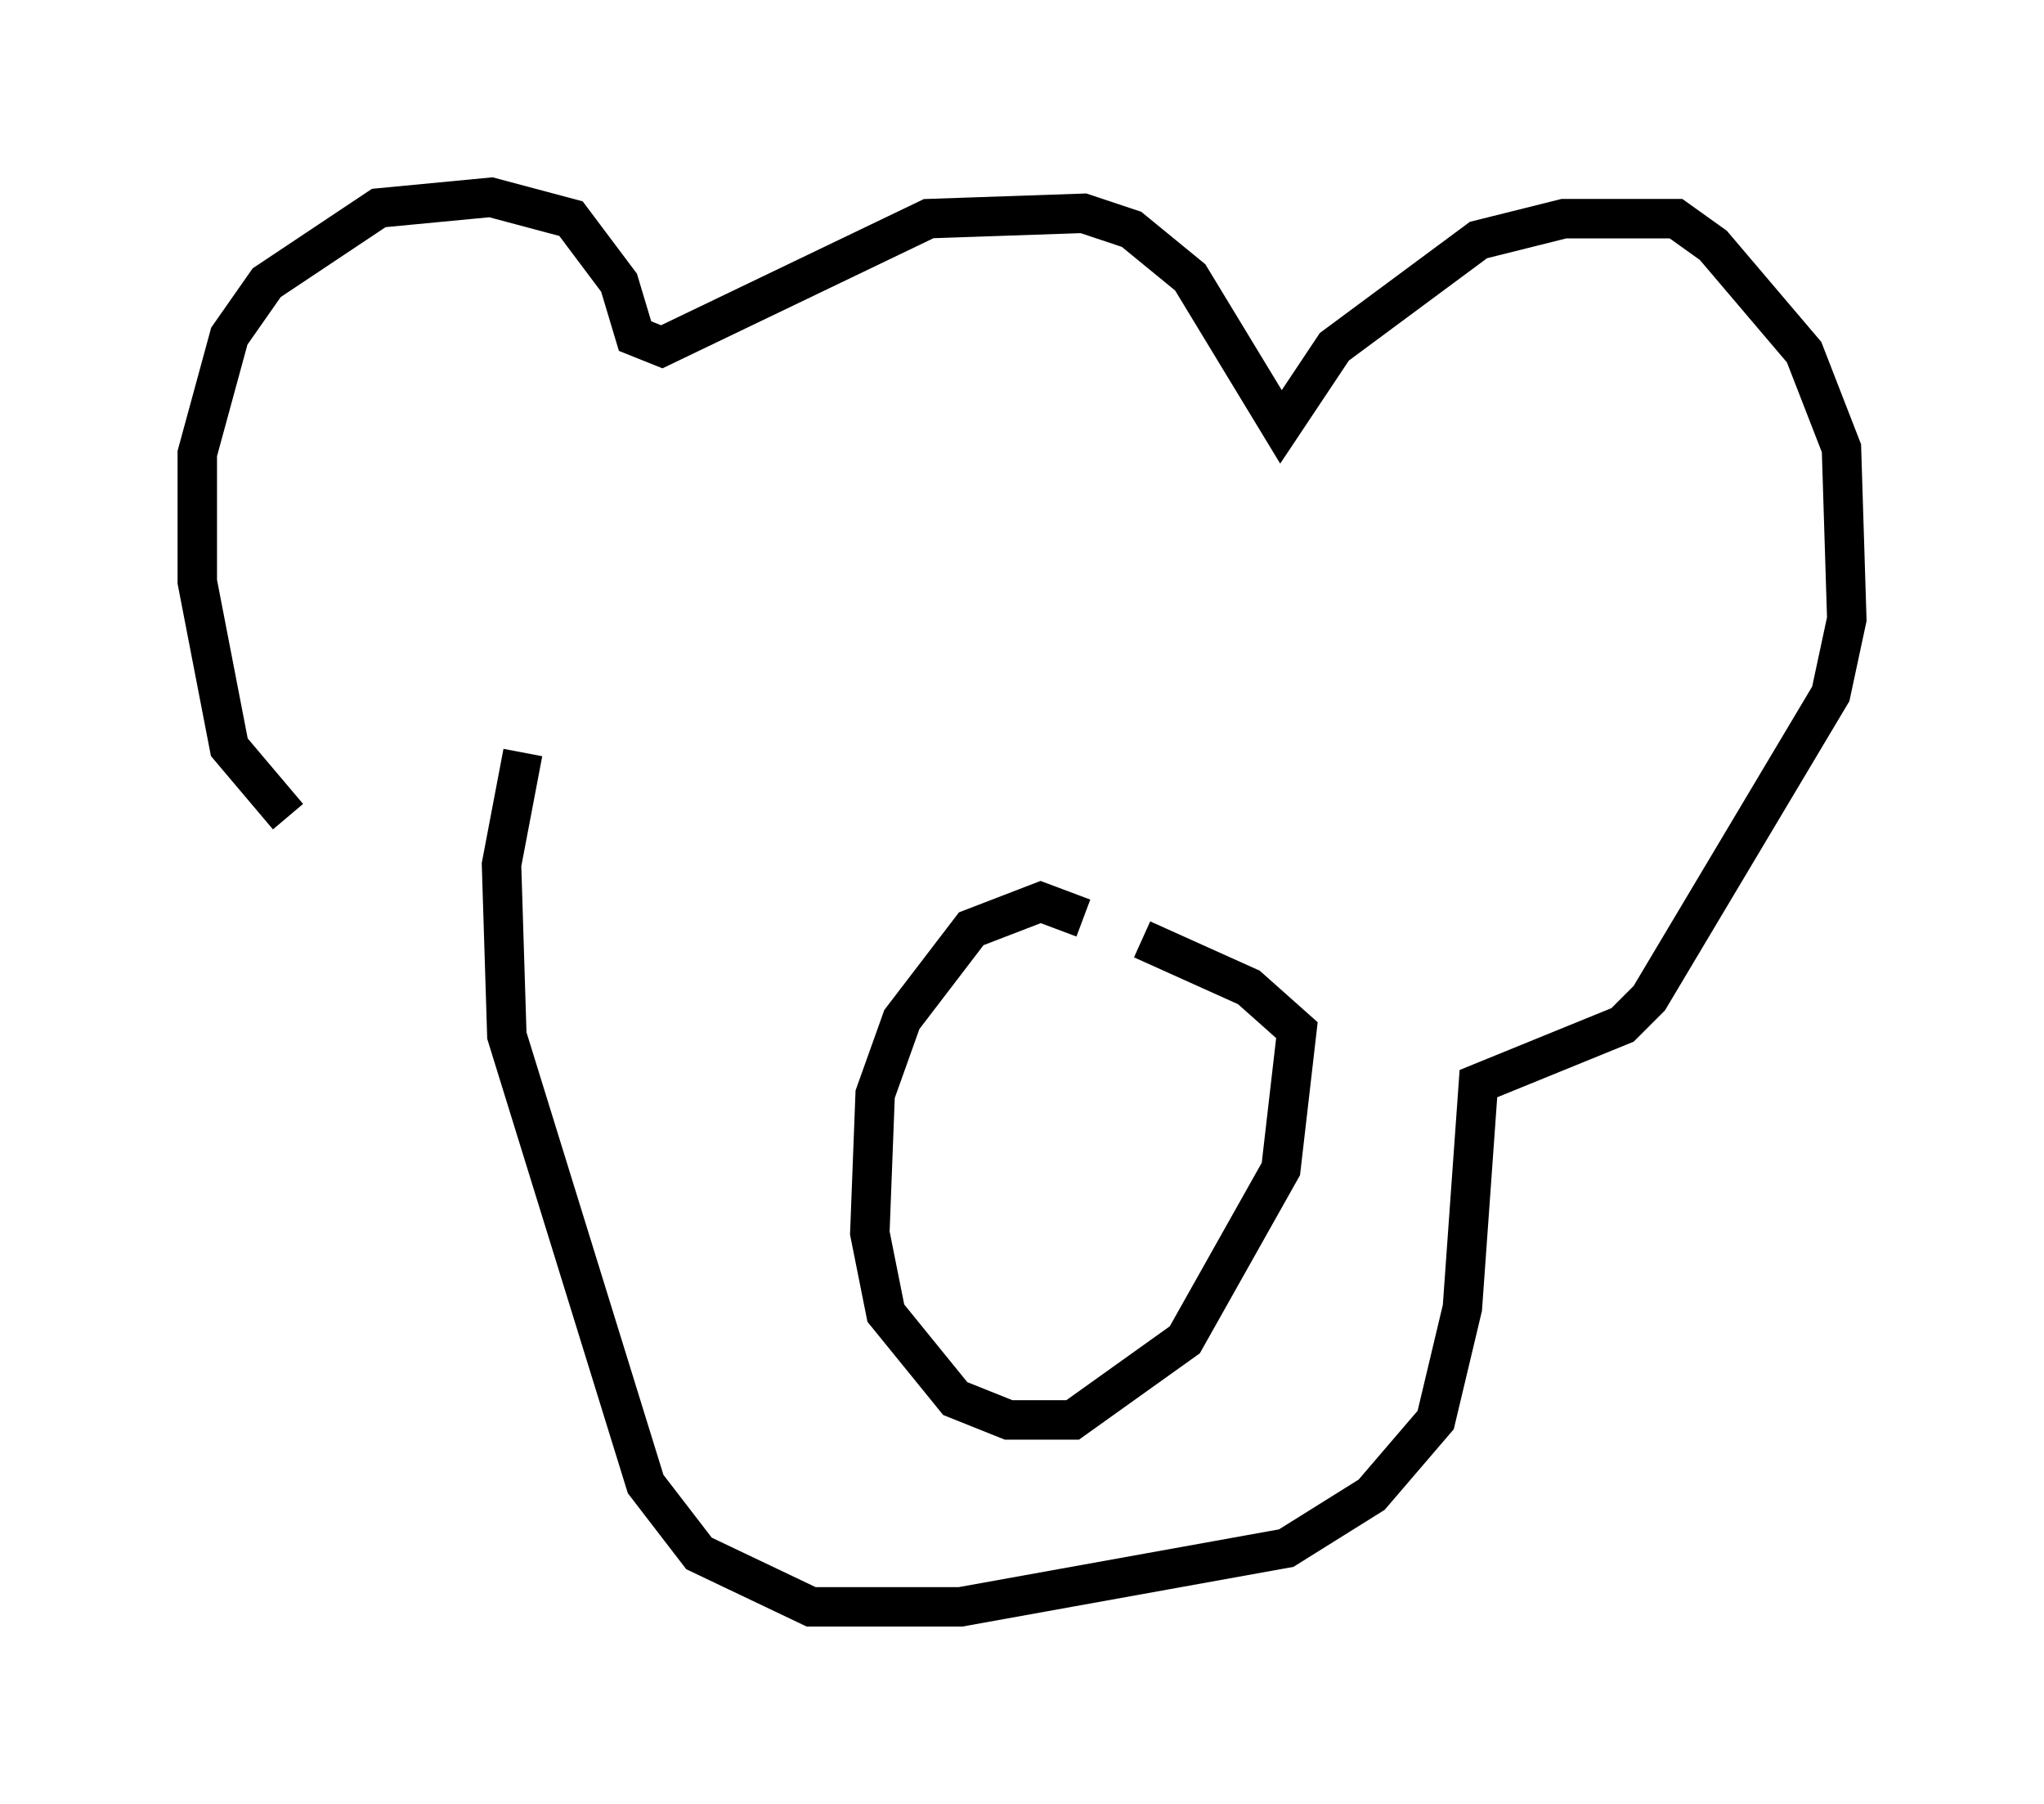 <?xml version="1.0" encoding="utf-8" ?>
<svg baseProfile="full" height="45.724" version="1.1" width="51.813" xmlns="http://www.w3.org/2000/svg" xmlns:ev="http://www.w3.org/2001/xml-events" xmlns:xlink="http://www.w3.org/1999/xlink"><defs /><rect fill="white" height="45.724" width="51.813" x="0" y="0" /><path d="M9.195, 20.832 m-1.894, -0.135 l-1.488, -1.759 -0.812, -4.195 l0.0, -3.248 0.812, -2.977 l0.947, -1.353 2.842, -1.894 l2.842, -0.271 2.03, 0.541 l1.218, 1.624 0.406, 1.353 l0.677, 0.271 6.766, -3.248 l3.924, -0.135 1.218, 0.406 l1.488, 1.218 2.3, 3.789 l1.353, -2.03 3.654, -2.706 l2.165, -0.541 2.842, 0.0 l0.947, 0.677 2.3, 2.706 l0.947, 2.436 0.135, 4.33 l-0.406, 1.894 -4.601, 7.713 l-0.677, 0.677 -3.654, 1.488 l-0.406, 5.683 -0.677, 2.842 l-1.624, 1.894 -2.165, 1.353 l-8.254, 1.488 -3.789, 0.0 l-2.842, -1.353 -1.353, -1.759 l-3.518, -11.367 -0.135, -4.33 l0.541, -2.842 m14.208, 4.195 l-1.083, -0.406 -1.759, 0.677 l-1.759, 2.3 -0.677, 1.894 l-0.135, 3.518 0.406, 2.03 l1.759, 2.165 1.353, 0.541 l1.624, 0.0 2.842, -2.03 l2.436, -4.33 0.406, -3.518 l-1.218, -1.083 -2.706, -1.218 " fill="none" stroke="black" stroke-width="1" /></svg>